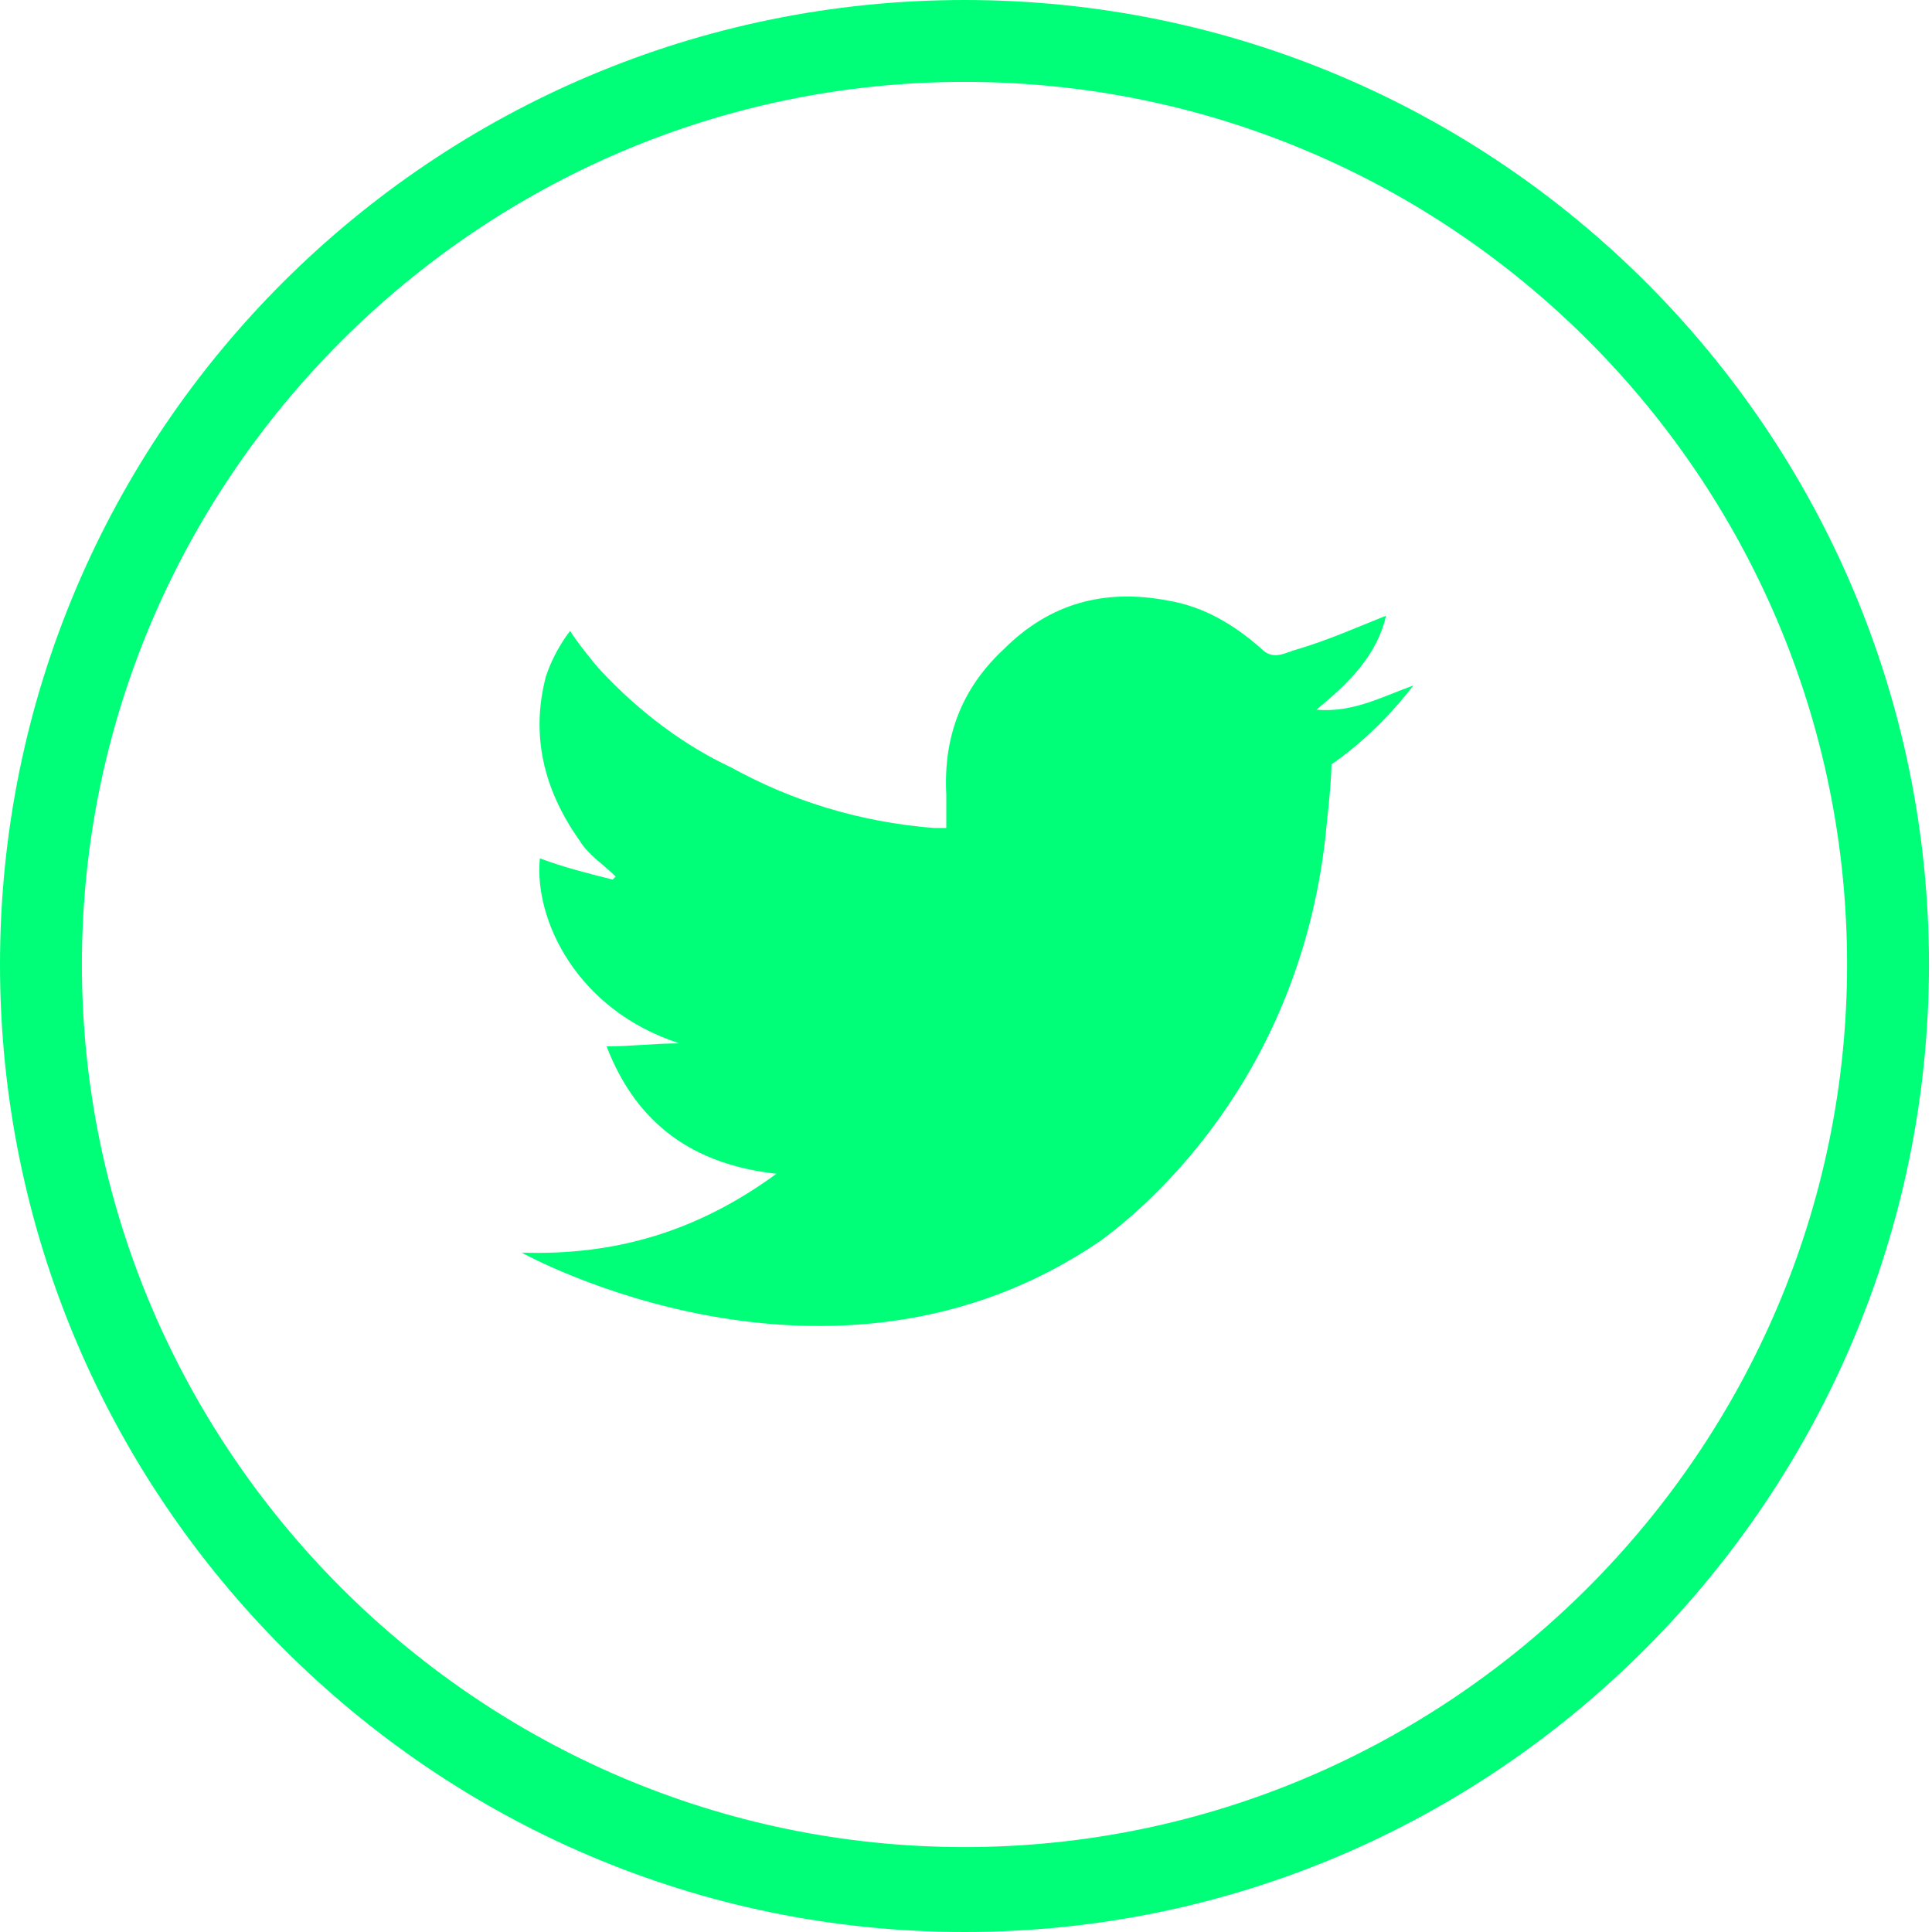<?xml version="1.0" encoding="utf-8"?>
<!-- Generator: Adobe Illustrator 23.0.3, SVG Export Plug-In . SVG Version: 6.00 Build 0)  -->
<svg version="1.1" xmlns="http://www.w3.org/2000/svg" xmlns:xlink="http://www.w3.org/1999/xlink" x="0px" y="0px"
	 viewBox="0 0 63.7 63.7" style="enable-background:new 0 0 63.7 63.7;" xml:space="preserve">
<style type="text/css">
	.st0{fill:#111126;}
	.st1{fill:#00FF79;}
</style>
<g id="BACKGROUND">
</g>
<g id="OBJECTS">
	<g id="Capa_4">
	</g>
	<g>
		<g>
			<g>
				<path class="st1" d="M43.4,23.4c1.1-0.9,2-1.8,2.3-3.1c-1,0.4-1.9,0.8-2.9,1.1c-0.4,0.1-0.8,0.4-1.2,0c-0.9-0.8-1.9-1.4-3.1-1.6
					c-2.1-0.4-3.9,0.1-5.4,1.6c-1.4,1.3-2,2.9-1.9,4.8c0,0.3,0,0.7,0,1.1c0,0-0.1,0-0.4,0c-2.5-0.2-4.7-0.9-6.7-2
					c-1.5-0.7-3-1.8-4.3-3.2c-0.2-0.2-0.9-1.1-1-1.3c0,0-0.5,0.6-0.8,1.5c-0.5,1.9-0.1,3.7,1.1,5.4c0.3,0.5,0.8,0.8,1.2,1.2
					c0,0-0.1,0.1-0.1,0.1c-0.8-0.2-1.6-0.4-2.4-0.7c-0.2,2,1.2,5,4.6,6.1c-0.8,0-1.6,0.1-2.4,0.1c1,2.6,2.9,3.9,5.6,4.2
					c-2.6,1.9-5.3,2.7-8.4,2.6v0c0,0,10.2,5.7,19.1-0.4c1.5-1.1,6.5-5.3,7.4-13.3c0-0.1,0.2-1.7,0.2-2.4c0,0,1.4-0.9,2.7-2.6
					C45.5,23,44.6,23.5,43.4,23.4z"/>
			</g>
		</g>
		<g>
			<path class="st1" d="M31.8,63.7C14.3,63.7,0,49.4,0,31.8S14.3,0,31.8,0c17.6,0,31.8,14.3,31.8,31.8S49.4,63.7,31.8,63.7z
				 M31.8,2.7c-16,0-29.1,13.1-29.1,29.1s13.1,29.1,29.1,29.1s29.1-13.1,29.1-29.1S47.9,2.7,31.8,2.7z"/>
		</g>
	</g>
</g>
<g id="DESIGNED_BY_FREEPIK">
</g>
</svg>
